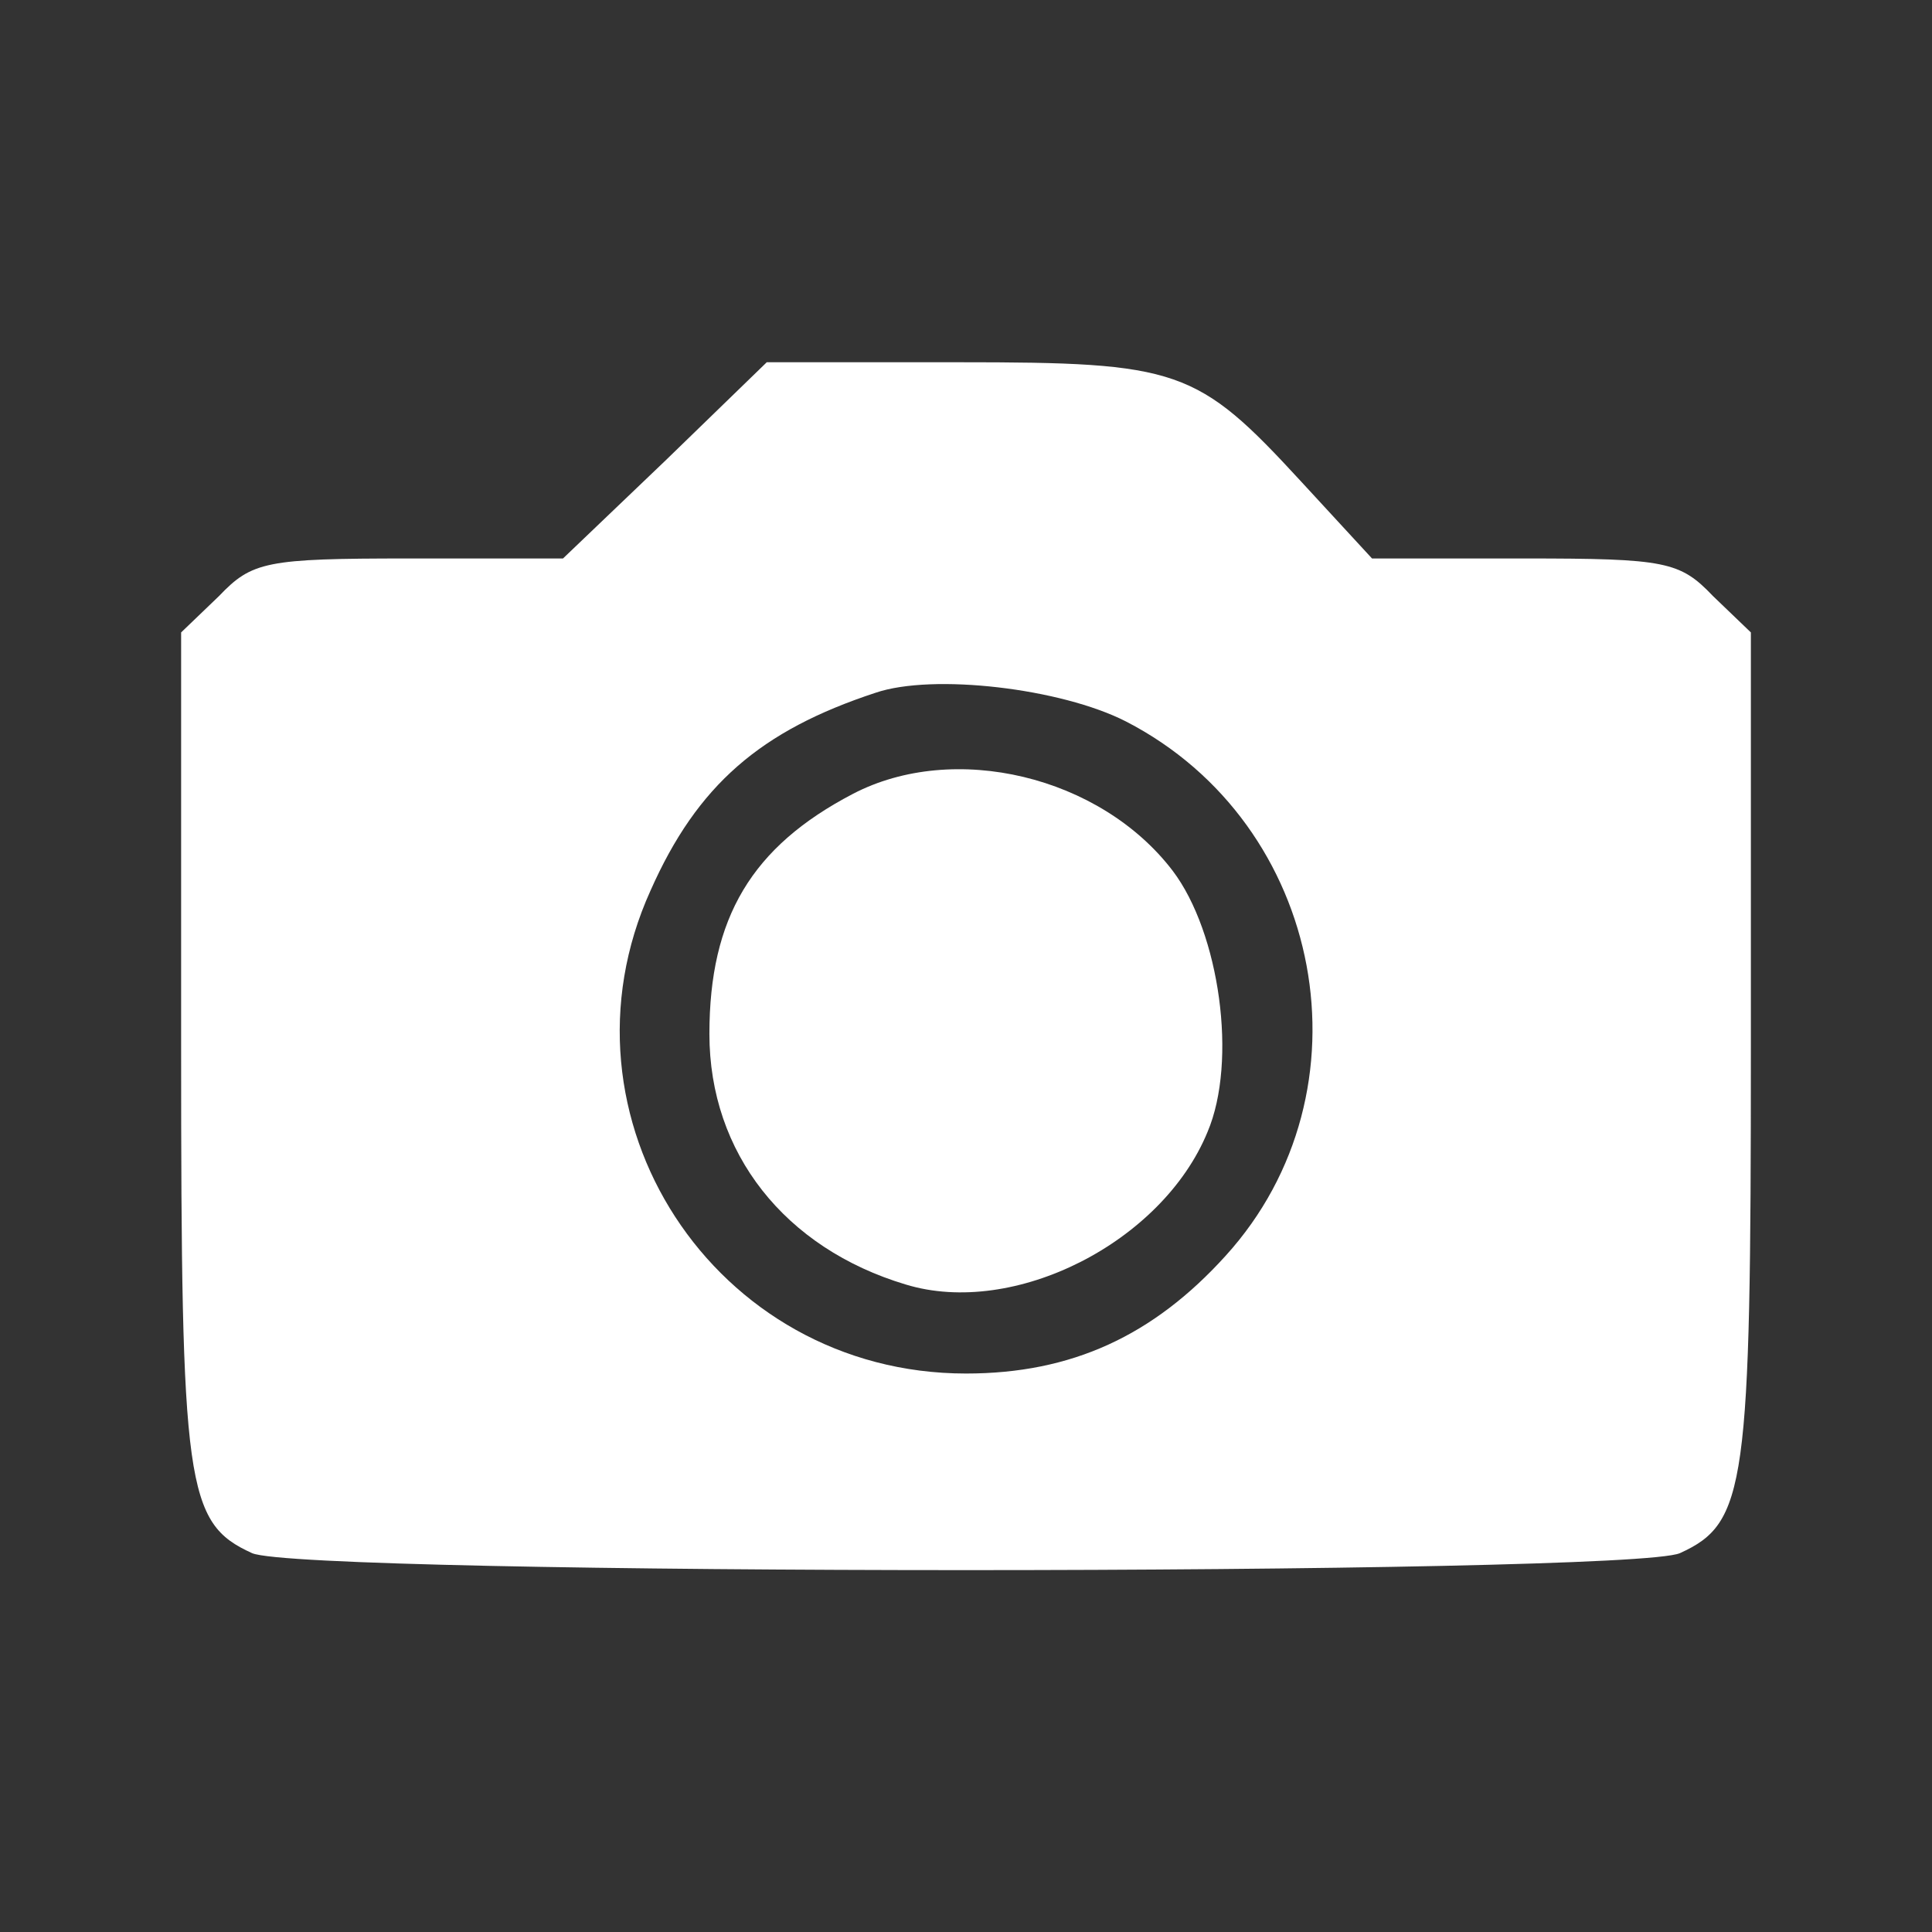 <?xml version="1.0" standalone="no"?>
<!DOCTYPE svg PUBLIC "-//W3C//DTD SVG 20010904//EN"
 "http://www.w3.org/TR/2001/REC-SVG-20010904/DTD/svg10.dtd">
<svg version="1.0" xmlns="http://www.w3.org/2000/svg"
 width="30pt" height="30pt" viewBox="0 0 128 128"
 preserveAspectRatio="xMidYMid meet">
<rect x="0" y="0" width="128" height="128" fill="#333333" stroke="none"/>
<g transform="translate(0,128) scale(0.1,-0.1)"
fill="#fff" stroke="none">
<path d="M441 975 l-68 -65 -102 0 c-95 0 -104 -2 -126 -25 l-25 -24 0 -275
c0 -291 3 -315 47 -335 34 -15 912 -15 946 0 44 20 47 44 47 335 l0 275 -25
24 c-22 23 -31 25 -125 25 l-101 0 -47 51 c-69 75 -81 79 -227 79 l-127 0 -67
-65z m305 -173 c132 -68 165 -245 66 -354 -48 -53 -102 -78 -172 -78 -167 0
-277 170 -209 320 31 70 73 106 149 131 38 13 123 3 166 -19z"/>
<path d="M565 754 c-67 -35 -95 -82 -95 -159 0 -79 50 -142 130 -166 72 -22
170 28 200 101 20 47 8 132 -23 173 -48 63 -145 86 -212 51z"/>
</g>
</svg>
